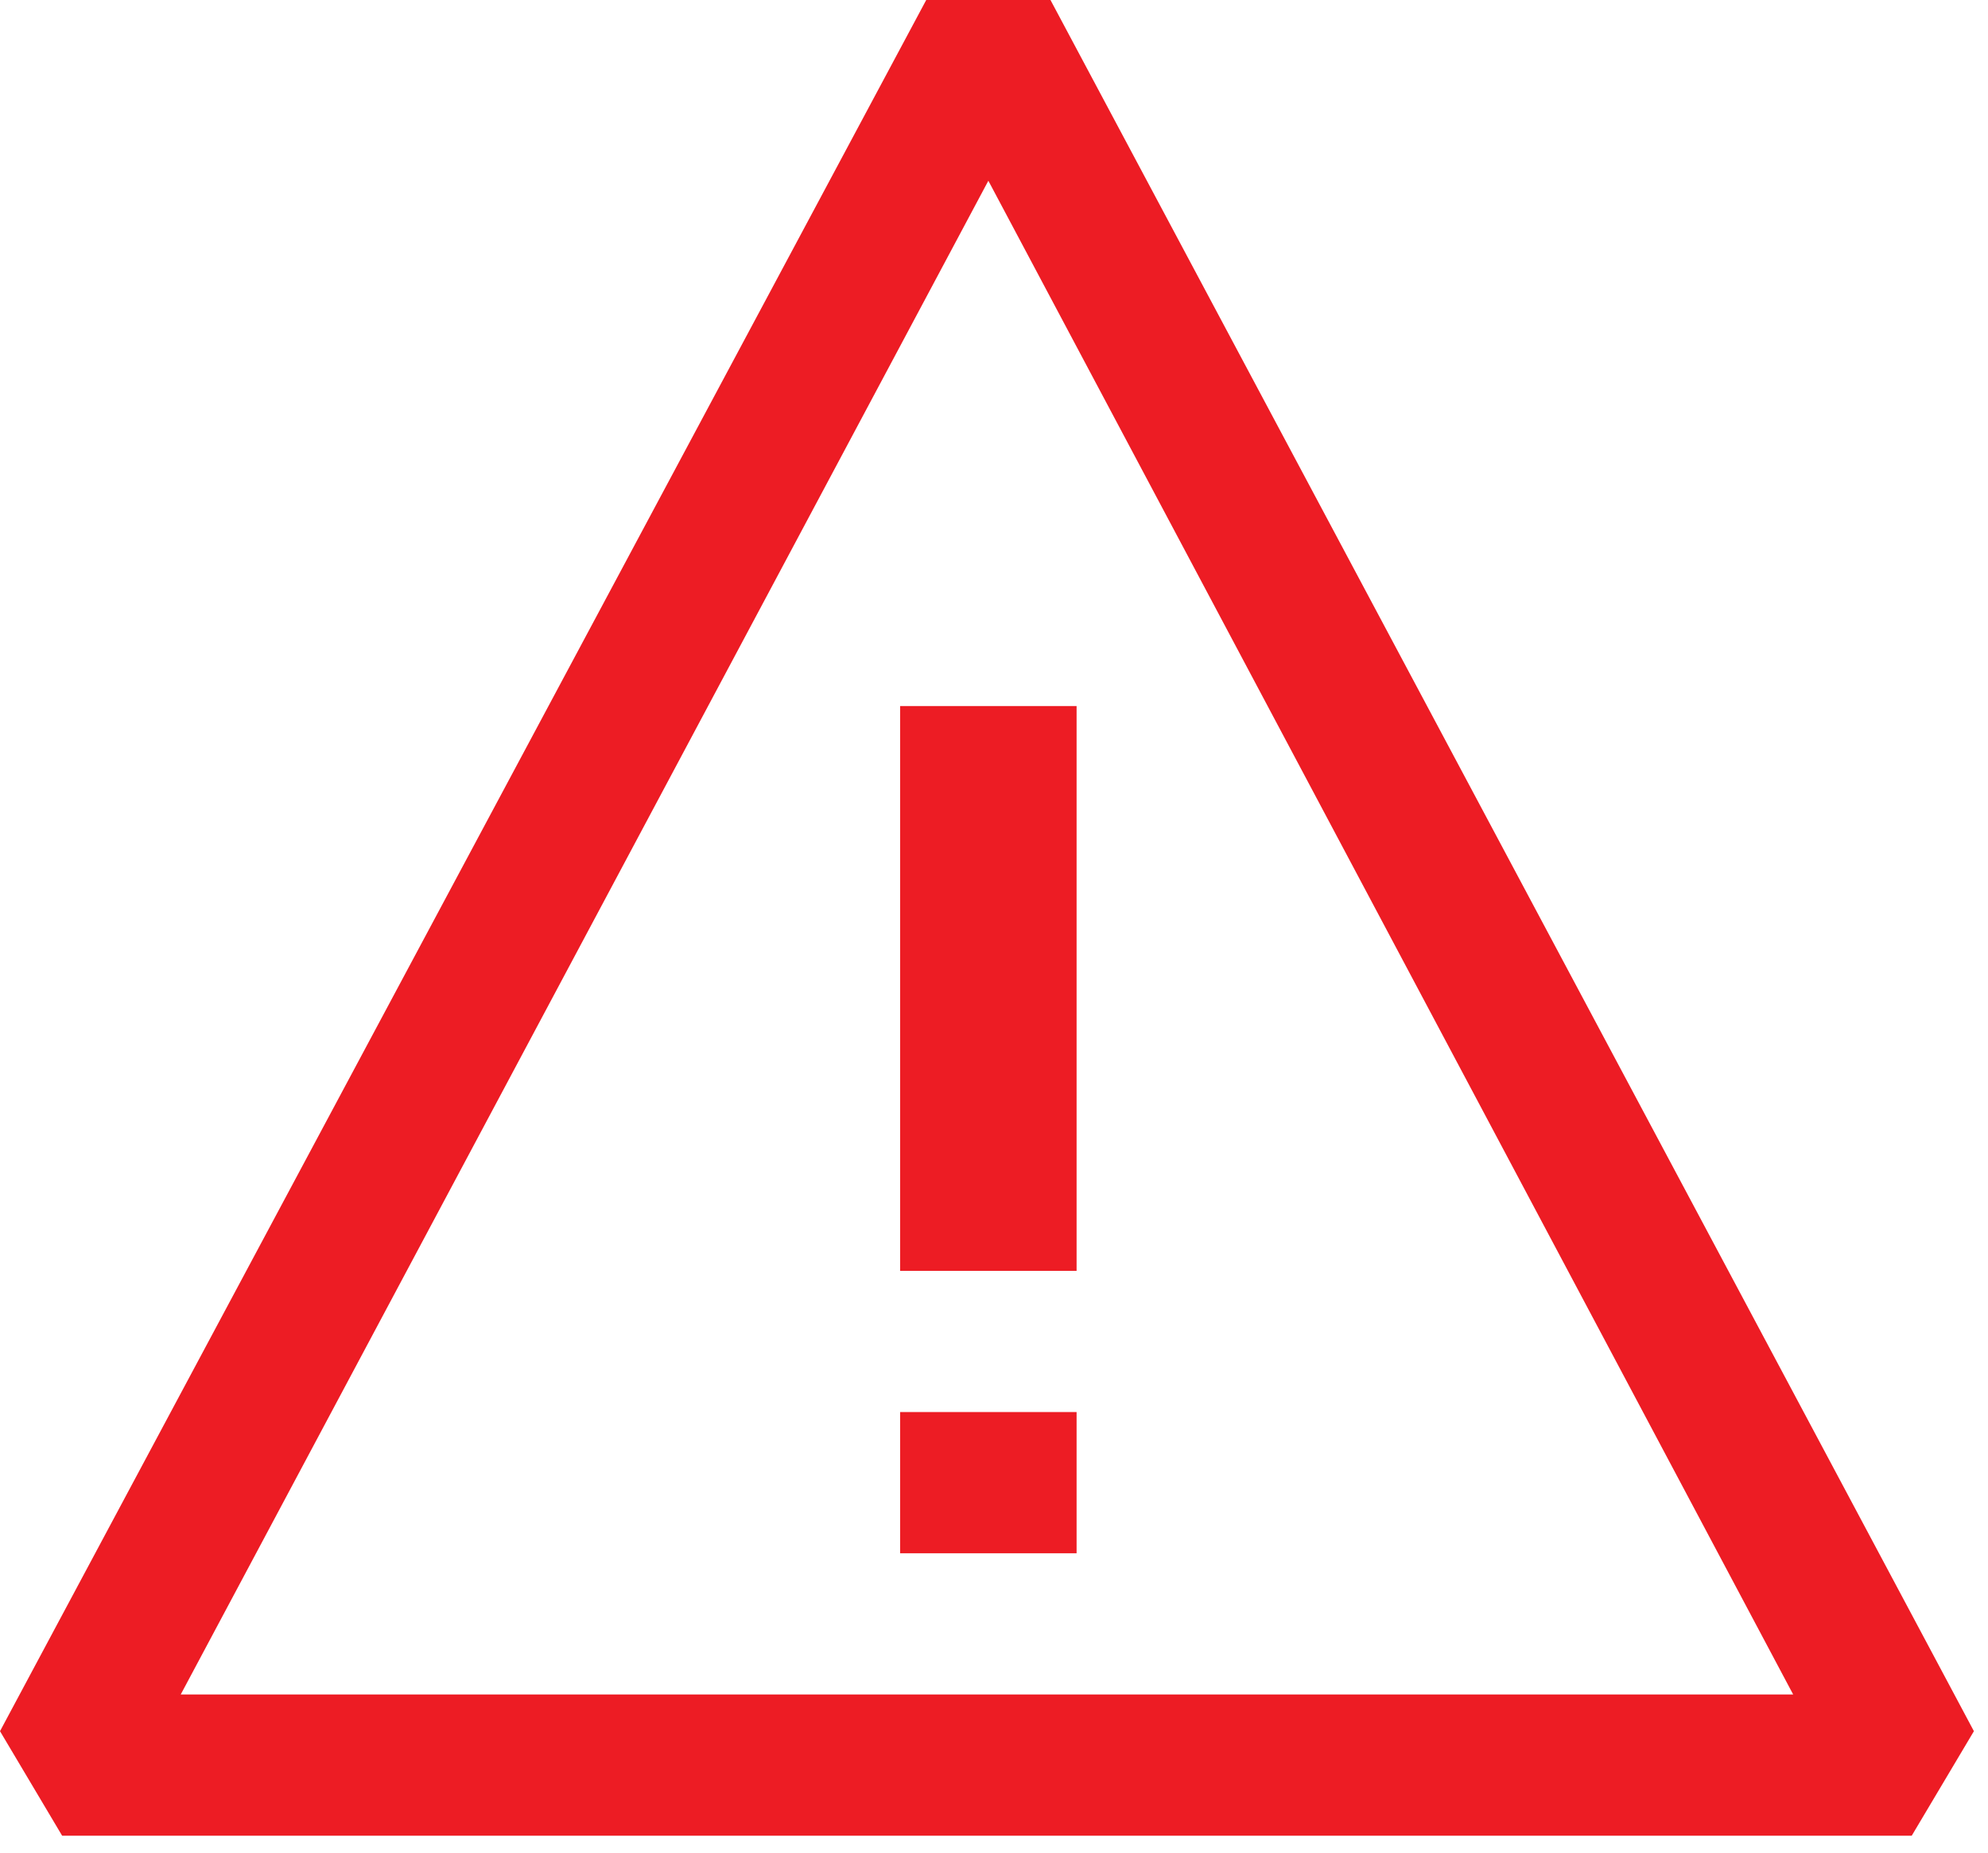 <svg width="44" height="41" viewBox="0 0 44 41" fill="none" xmlns="http://www.w3.org/2000/svg">
<path fill-rule="evenodd" clip-rule="evenodd" d="M20.5 0H23.25L43.688 38.312L42.312 40.625H1.375L0 38.312L20.5 0ZM21.875 4L4 37.5H39.688L21.875 4ZM23.828 34.375V31.25H19.922V34.375H23.828ZM19.922 28.125V15.625H23.828V28.125H19.922Z" fill="#ED1C24"/>
</svg>
